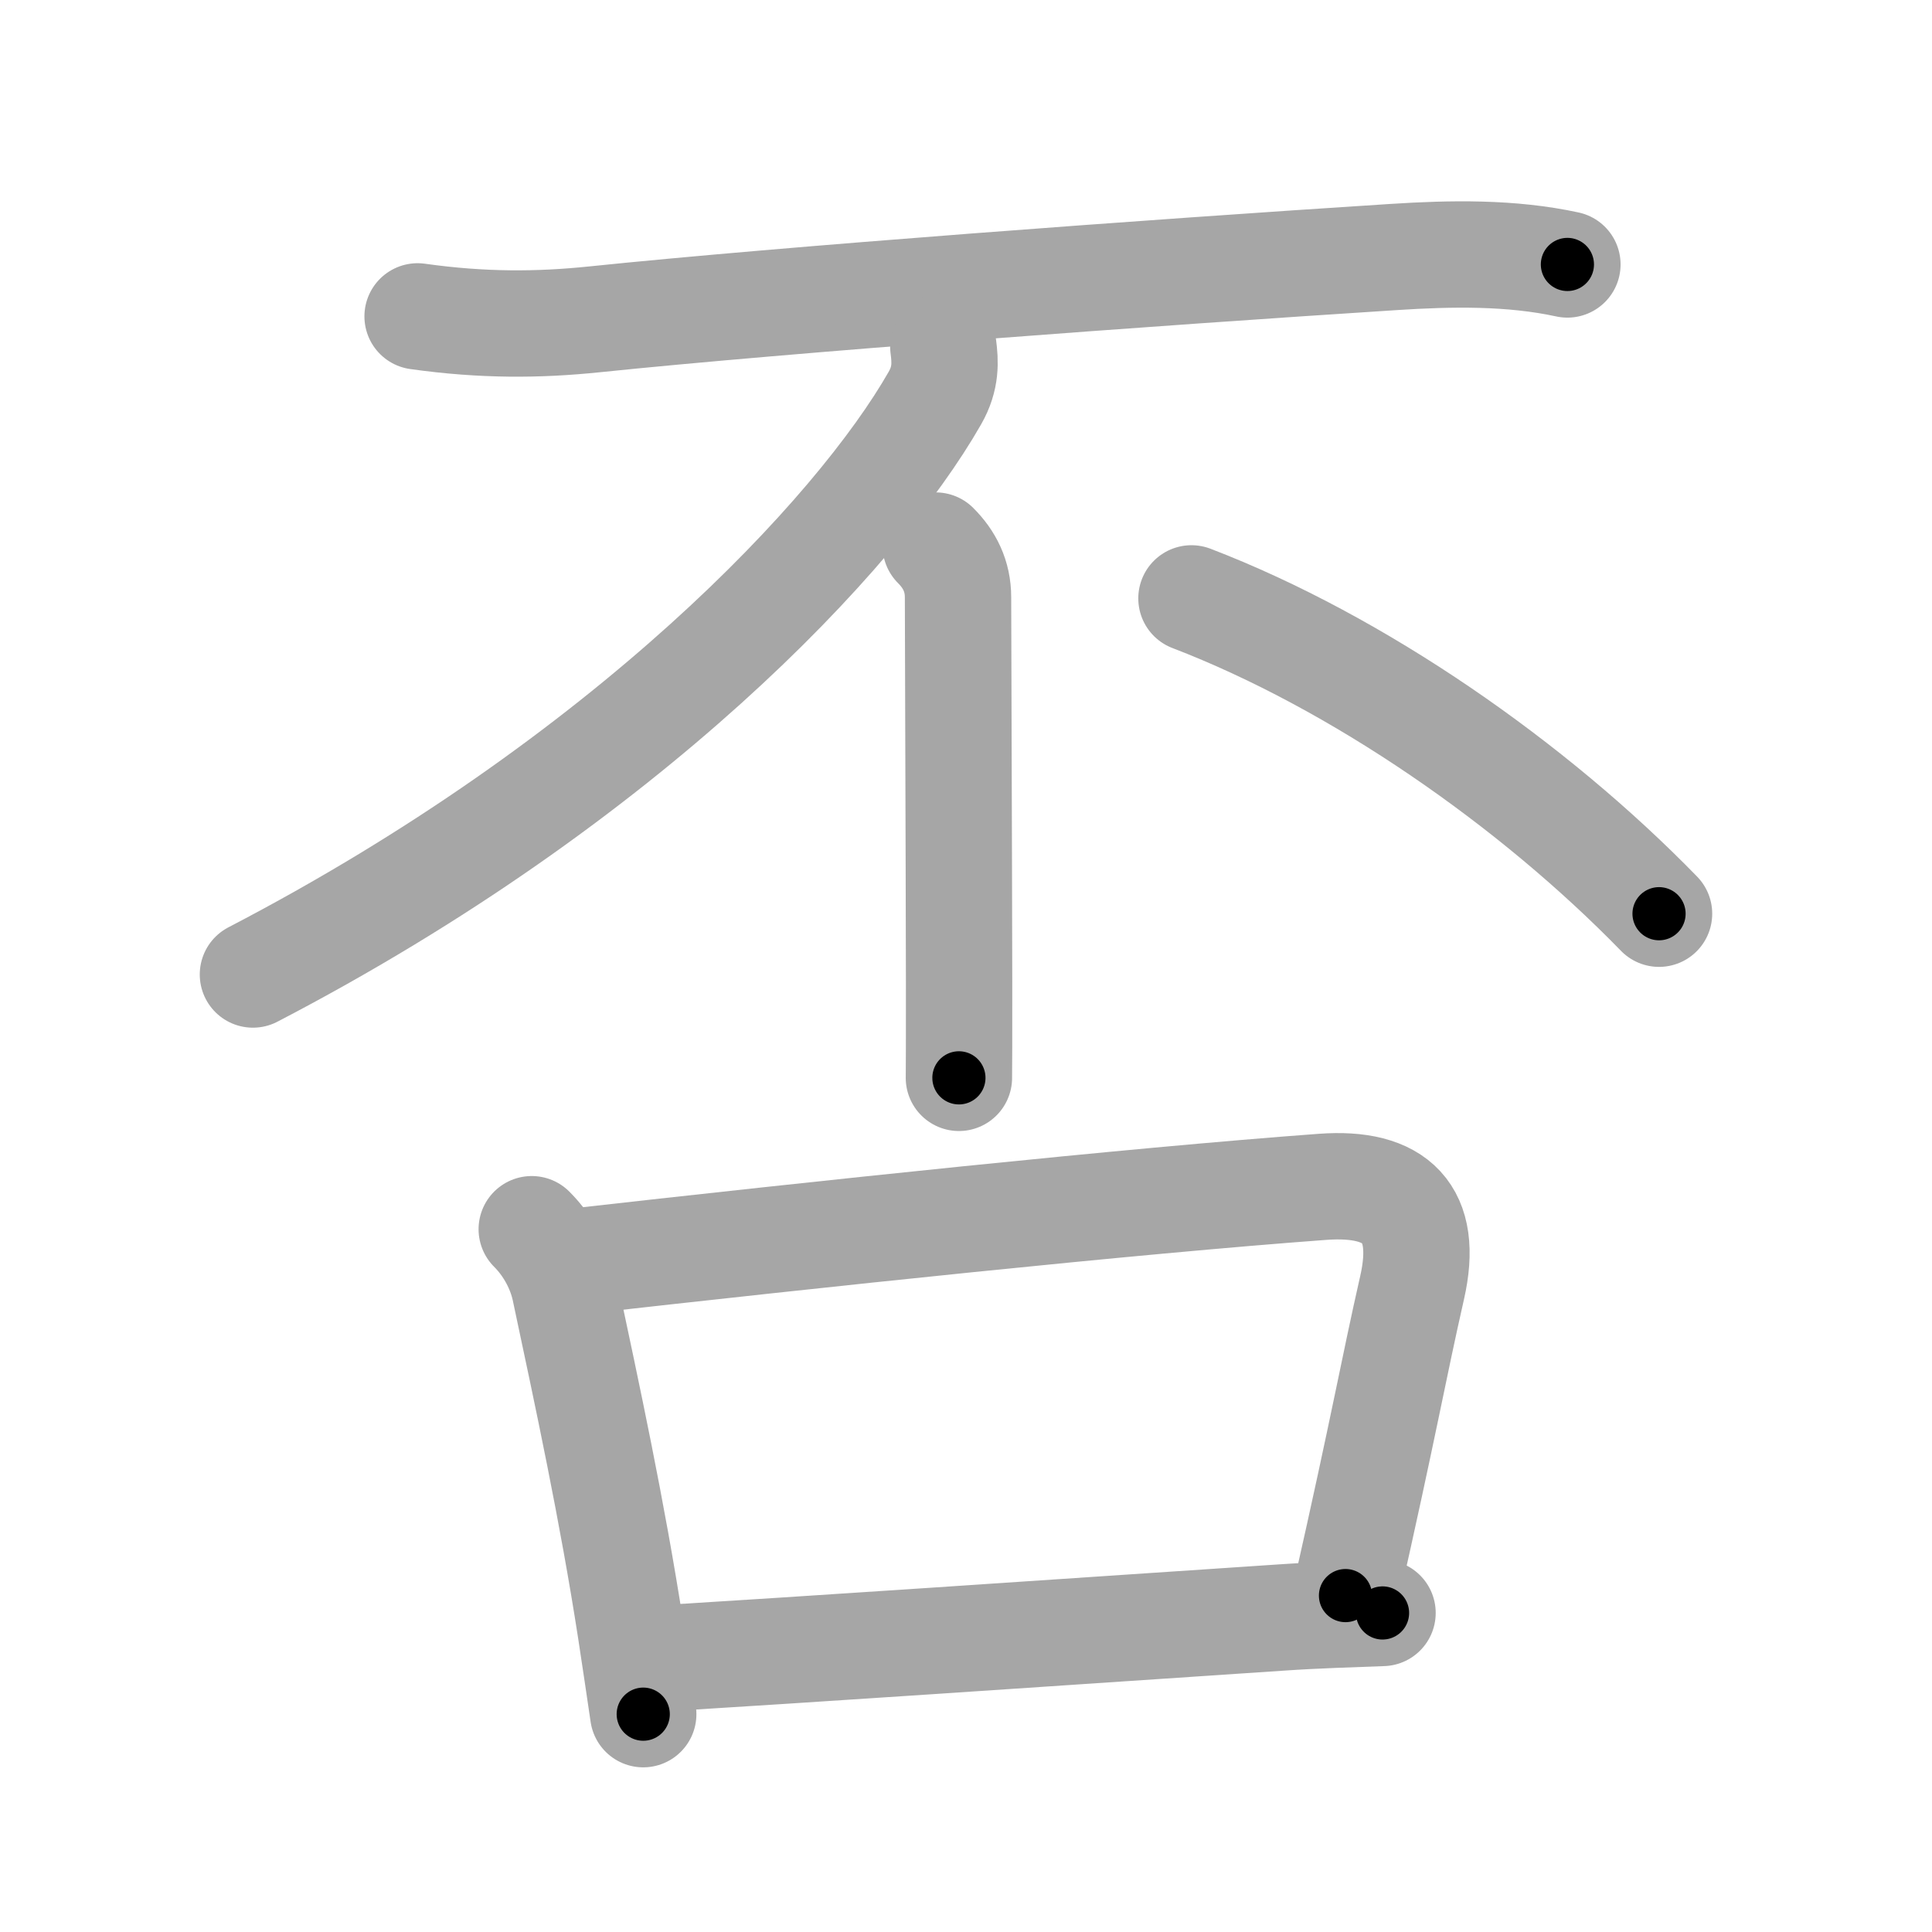 <svg xmlns="http://www.w3.org/2000/svg" viewBox="0 0 109 109" id="5426"><g fill="none" stroke="#a6a6a6" stroke-width="6" stroke-linecap="round" stroke-linejoin="round"><g><g p4:phon="不" xmlns:p4="http://kanjivg.tagaini.net"><g><path d="M23.56,17.85c3.69,0.52,6.84,0.49,9.95,0.17c10.8-1.12,31.53-2.65,45.12-3.52c3.24-0.21,6.62-0.27,9.8,0.42" /></g><g><path d="M53.22,19.55c0.11,0.85,0.17,1.78-0.47,2.9C48.38,30.12,35.38,44,14.27,54.98" /></g><g><path d="M52.79,30.78c0.78,0.78,1.26,1.72,1.26,2.92c0,1.99,0.05,14.33,0.06,21.67c0,2.95,0,5.1-0.01,5.44" /></g><path d="M67.22,33.76c9.41,3.61,19.28,10.49,26.38,17.79" /></g><g><path d="M30,69.35c1.01,1.01,1.62,2.27,1.86,3.37c1.26,5.93,2.68,12.5,3.73,19.3c0.25,1.65,0.49,3.24,0.7,4.69" /><path d="M32.14,71.21c13.99-1.58,31.73-3.46,42.47-4.25c4.16-0.31,6.01,1.5,5.06,5.68c-1.07,4.71-1.56,7.65-3.76,17.38" /><path d="M36.29,93.63C46.5,93,57.5,92.25,72.25,91.26c2.02-0.14,3.96-0.19,5.75-0.26" /></g></g></g><g fill="none" stroke="#000" stroke-width="3" stroke-linecap="round" stroke-linejoin="round"><path d="M23.56,17.85c3.69,0.52,6.84,0.49,9.95,0.17c10.8-1.12,31.53-2.65,45.12-3.52c3.24-0.21,6.62-0.27,9.8,0.42" stroke-dasharray="65.078" stroke-dashoffset="65.078"><animate attributeName="stroke-dashoffset" values="65.078;65.078;0" dur="0.489s" fill="freeze" begin="0s;5426.click" /></path><path d="M53.22,19.55c0.11,0.85,0.17,1.78-0.47,2.9C48.38,30.12,35.38,44,14.27,54.98" stroke-dasharray="53.945" stroke-dashoffset="53.945"><animate attributeName="stroke-dashoffset" values="53.945" fill="freeze" begin="5426.click" /><animate attributeName="stroke-dashoffset" values="53.945;53.945;0" keyTimes="0;0.476;1" dur="1.028s" fill="freeze" begin="0s;5426.click" /></path><path d="M52.79,30.78c0.78,0.78,1.26,1.72,1.26,2.92c0,1.99,0.05,14.33,0.06,21.67c0,2.95,0,5.1-0.01,5.44" stroke-dasharray="30.381" stroke-dashoffset="30.381"><animate attributeName="stroke-dashoffset" values="30.381" fill="freeze" begin="5426.click" /><animate attributeName="stroke-dashoffset" values="30.381;30.381;0" keyTimes="0;0.772;1" dur="1.332s" fill="freeze" begin="0s;5426.click" /></path><path d="M67.22,33.76c9.41,3.61,19.28,10.49,26.38,17.79" stroke-dasharray="32.047" stroke-dashoffset="32.047"><animate attributeName="stroke-dashoffset" values="32.047" fill="freeze" begin="5426.click" /><animate attributeName="stroke-dashoffset" values="32.047;32.047;0" keyTimes="0;0.806;1" dur="1.652s" fill="freeze" begin="0s;5426.click" /></path><path d="M30,69.35c1.01,1.01,1.62,2.27,1.86,3.37c1.26,5.93,2.68,12.5,3.73,19.3c0.25,1.65,0.49,3.24,0.7,4.69" stroke-dasharray="28.303" stroke-dashoffset="28.303"><animate attributeName="stroke-dashoffset" values="28.303" fill="freeze" begin="5426.click" /><animate attributeName="stroke-dashoffset" values="28.303;28.303;0" keyTimes="0;0.854;1" dur="1.935s" fill="freeze" begin="0s;5426.click" /></path><path d="M32.14,71.21c13.99-1.58,31.73-3.46,42.47-4.25c4.16-0.31,6.01,1.5,5.06,5.68c-1.07,4.71-1.56,7.65-3.76,17.38" stroke-dasharray="69.964" stroke-dashoffset="69.964"><animate attributeName="stroke-dashoffset" values="69.964" fill="freeze" begin="5426.click" /><animate attributeName="stroke-dashoffset" values="69.964;69.964;0" keyTimes="0;0.786;1" dur="2.461s" fill="freeze" begin="0s;5426.click" /></path><path d="M36.29,93.63C46.5,93,57.5,92.25,72.25,91.26c2.02-0.14,3.96-0.19,5.75-0.26" stroke-dasharray="41.795" stroke-dashoffset="41.795"><animate attributeName="stroke-dashoffset" values="41.795" fill="freeze" begin="5426.click" /><animate attributeName="stroke-dashoffset" values="41.795;41.795;0" keyTimes="0;0.855;1" dur="2.879s" fill="freeze" begin="0s;5426.click" /></path></g></svg>